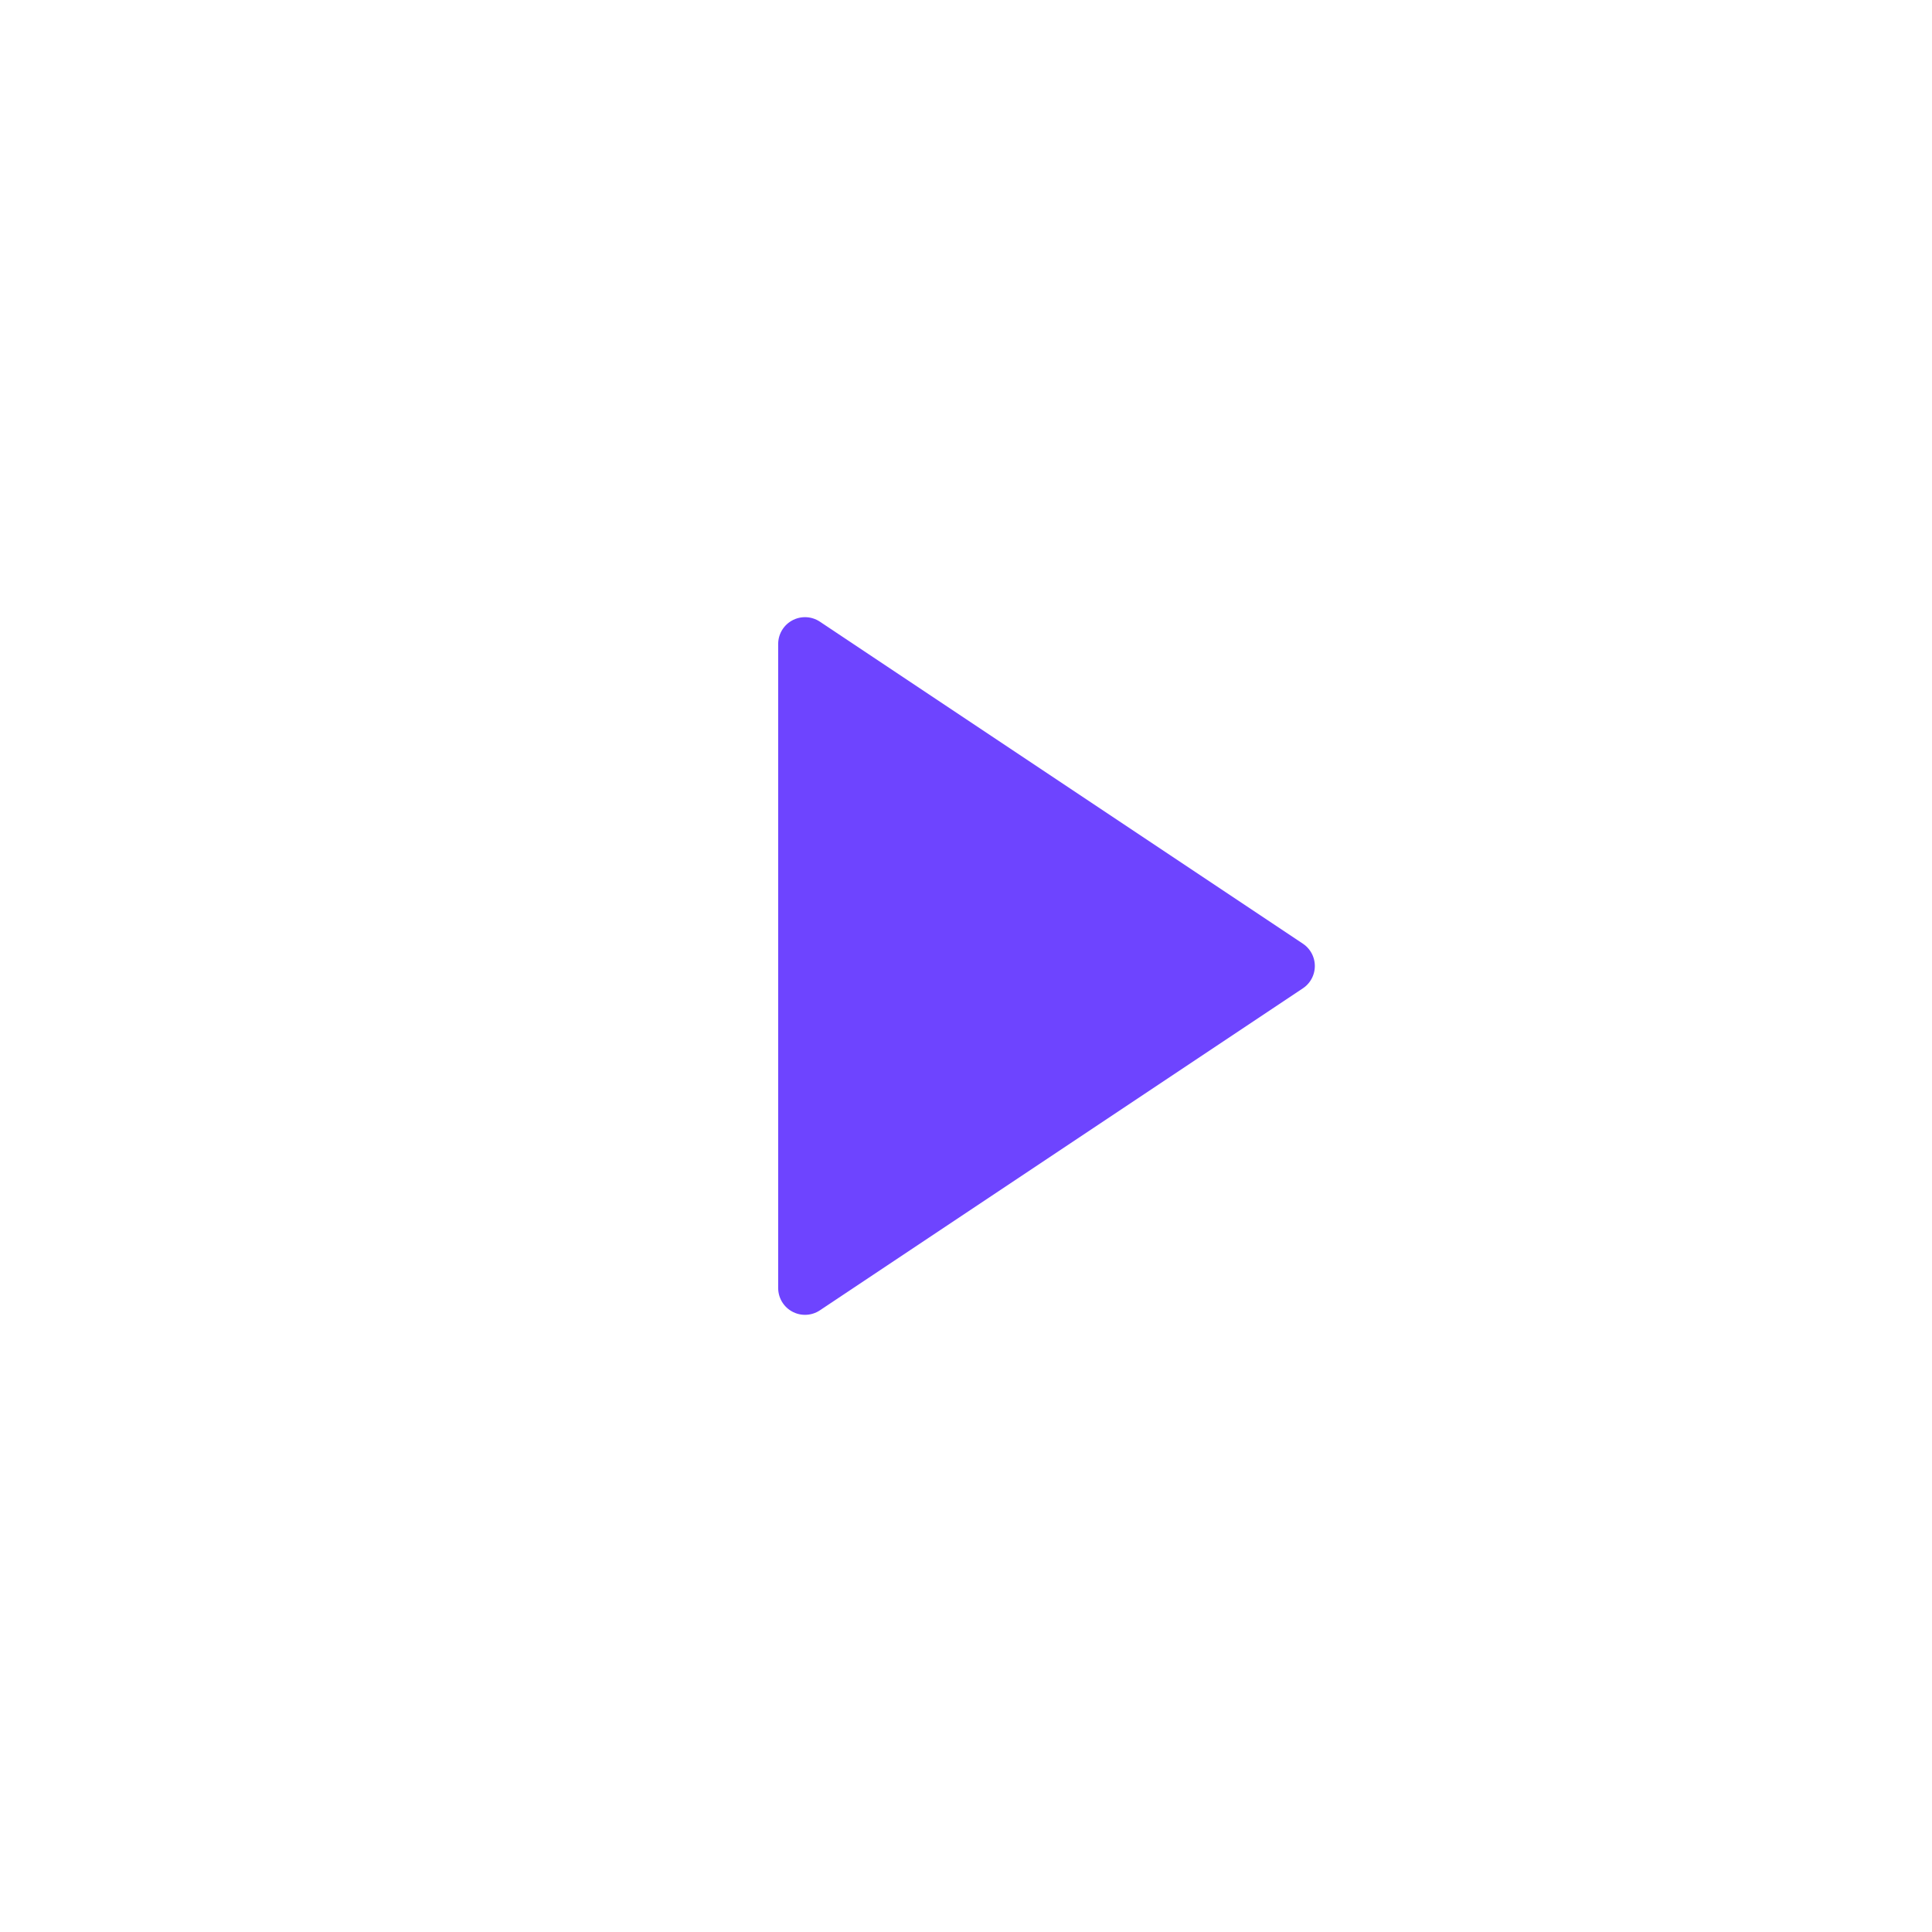 <svg
  width="72"
  height="72"
  viewBox="0 0 72 72"
  fill="none"
  xmlns="http://www.w3.org/2000/svg"
>
  <g clip-path="url(#clip0)">
    <g filter="url(#filter0_d)">
      <path class="background"
        d="M36 66C52.569 66 66 52.569 66 36C66 19.431 52.569 6 36 6C19.431 6 6 19.431 6 36C6 52.569 19.431 66 36 66Z"
        fill="white"
      />
    </g>
    <path
        class="play"
      d="M30 24L48 36L30 48V24Z"
      fill="#6E44FF"
      stroke="#6E44FF"
      stroke-width="2"
      stroke-linecap="round"
      stroke-linejoin="round"
    />
  </g>
  <defs>
    <filter
      id="filter0_d"
      x="0"
      y="2"
      width="72"
      height="72"
      filterUnits="userSpaceOnUse"
      color-interpolation-filters="sRGB"
    >
      <feFlood flood-opacity="0" result="BackgroundImageFix" />
      <feColorMatrix
        in="SourceAlpha"
        type="matrix"
        values="0 0 0 0 0 0 0 0 0 0 0 0 0 0 0 0 0 0 127 0"
      />
      <feOffset dy="2" />
      <feGaussianBlur stdDeviation="3" />
      <feColorMatrix
        type="matrix"
        values="0 0 0 0 0 0 0 0 0 0 0 0 0 0 0 0 0 0 0.25 0"
      />
      <feBlend
        mode="normal"
        in2="BackgroundImageFix"
        result="effect1_dropShadow"
      />
      <feBlend
        mode="normal"
        in="SourceGraphic"
        in2="effect1_dropShadow"
        result="shape"
      />
    </filter>
    <clipPath id="clip0">
      <rect width="72" height="72" fill="white" />
    </clipPath>
  </defs>
</svg>